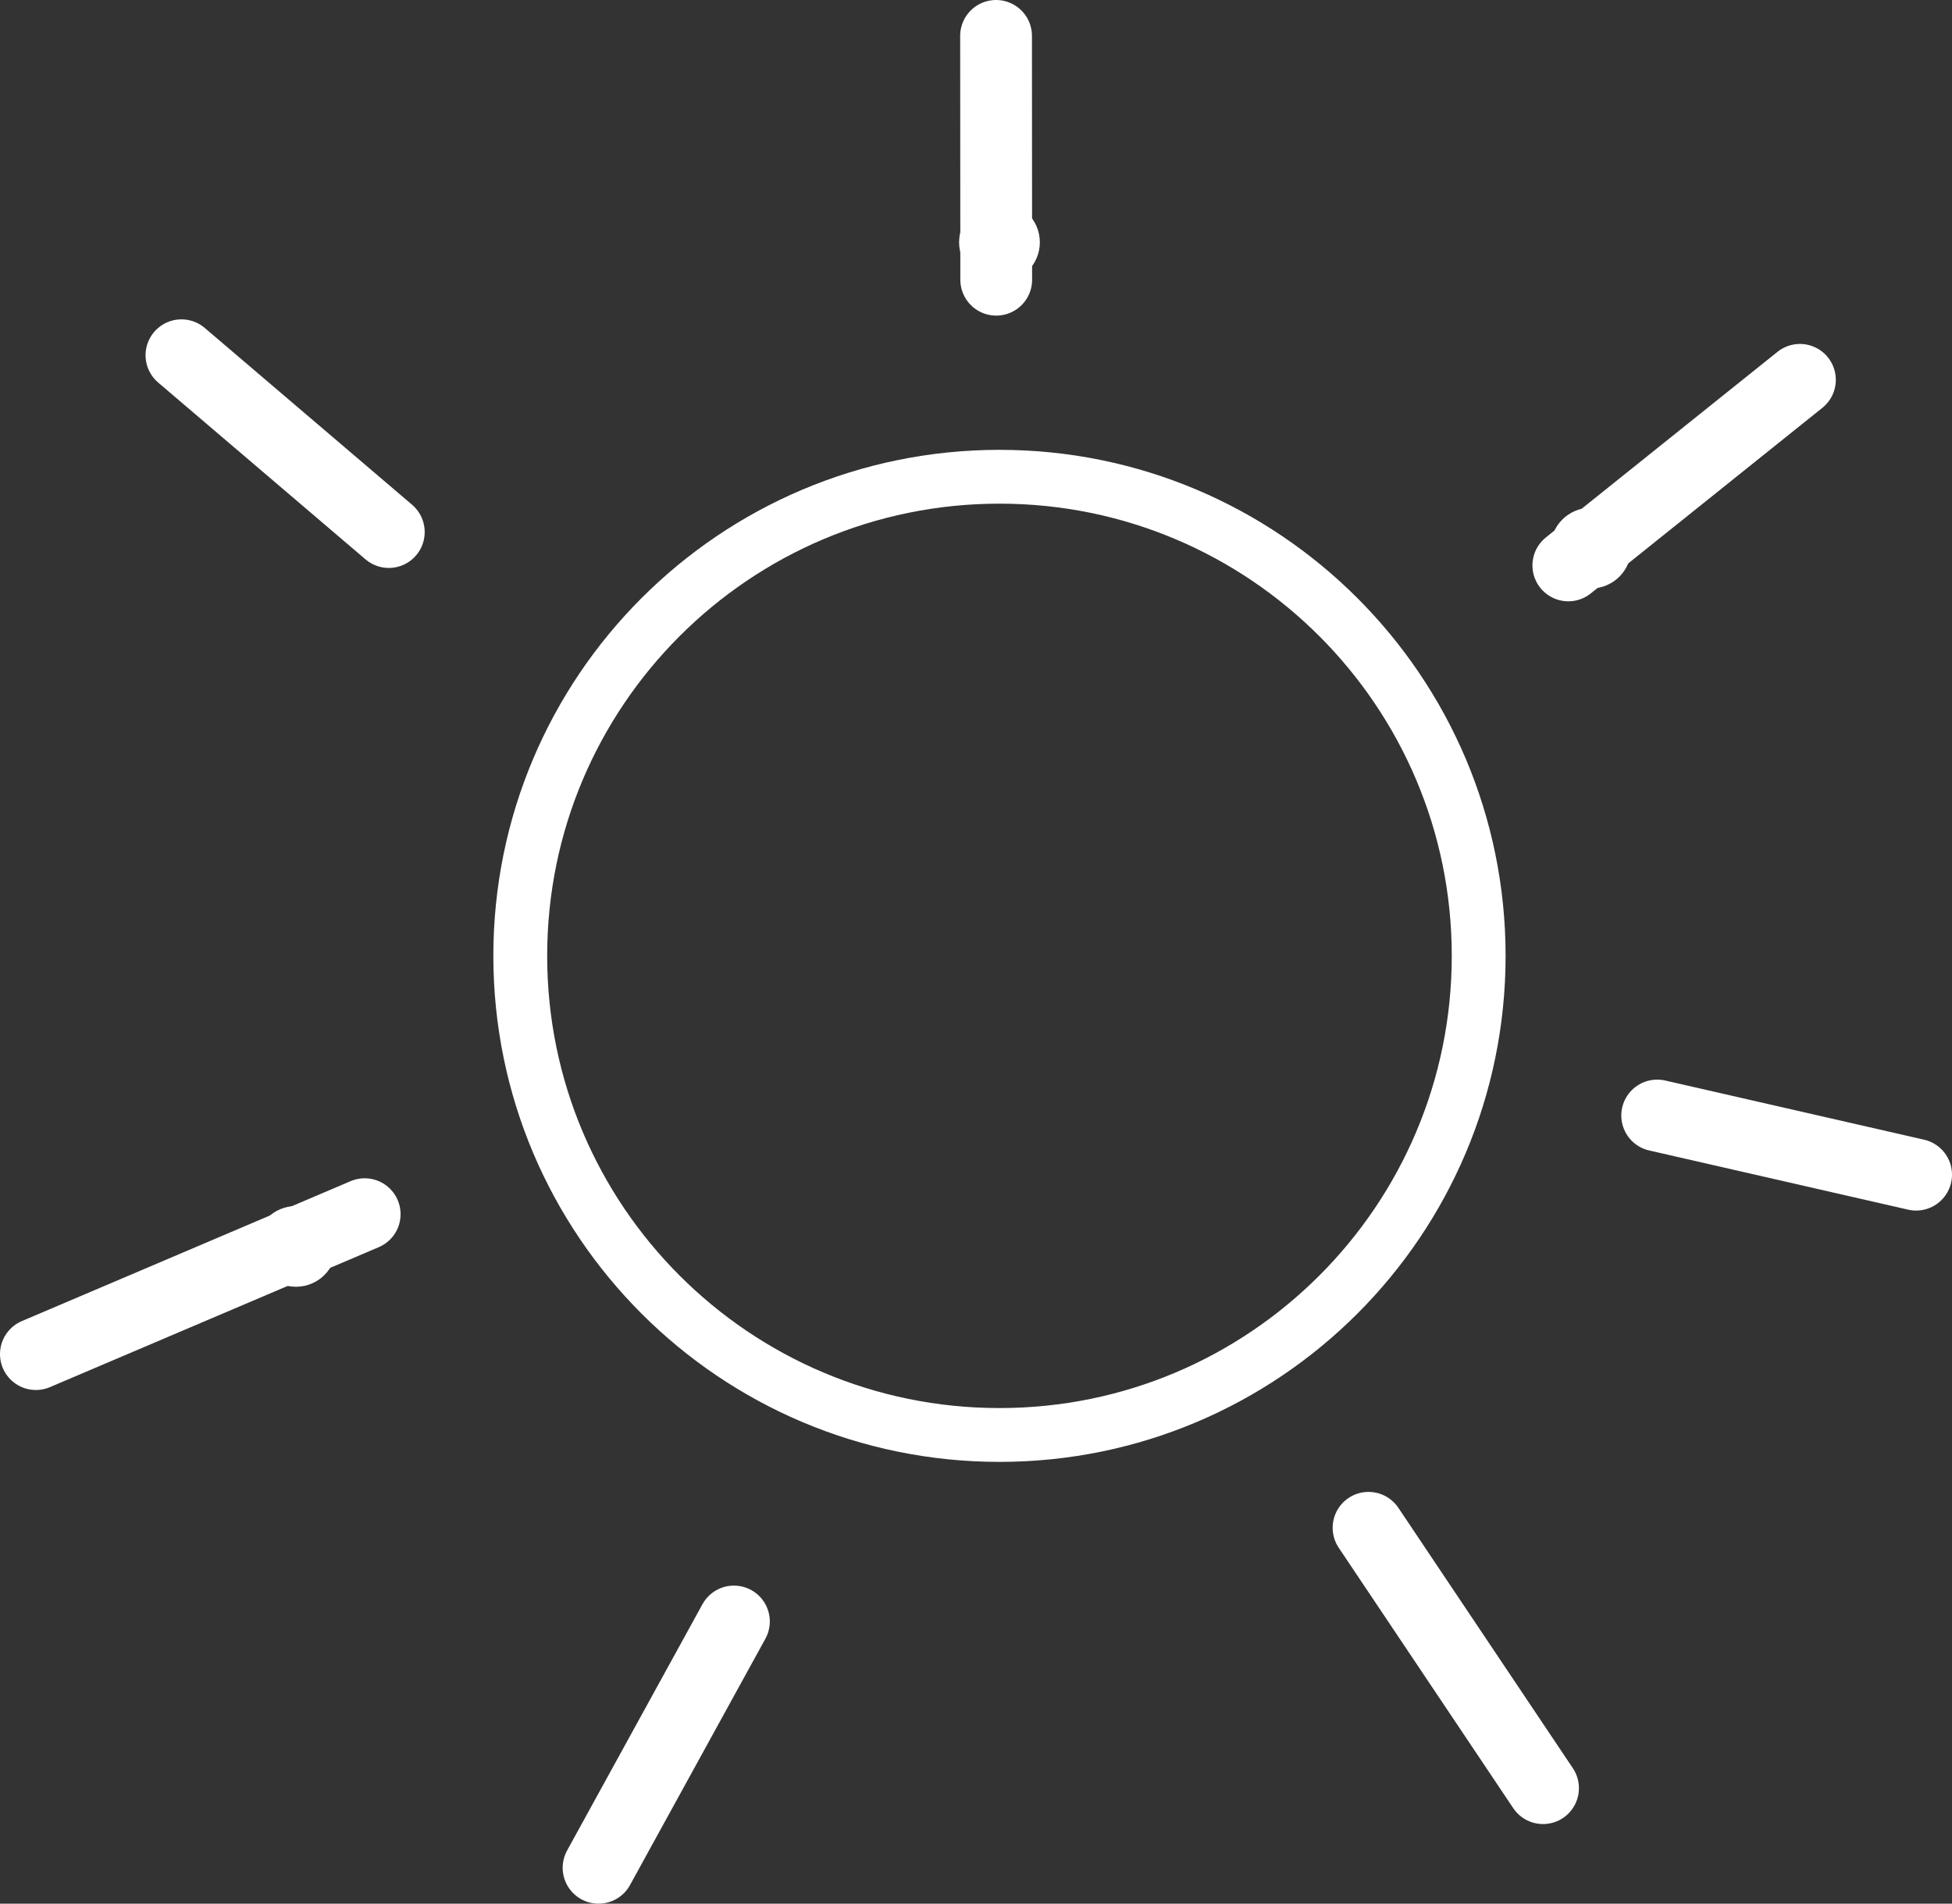 <svg version="1.1" xmlns="http://www.w3.org/2000/svg" xmlns:xlink="http://www.w3.org/1999/xlink" width="108.784" height="106.111"><rect width="100%" height="100%" fill="#333333" stroke="none"/><g transform="translate(-184.829,-126.258)"><g data-paper-data="{&quot;isPaintingLayer&quot;:true}" fill="none" fill-rule="nonzero" stroke="#ffffff" stroke-width="none" stroke-linecap="none" stroke-linejoin="miter" stroke-miterlimit="10" stroke-dasharray="" stroke-dashoffset="0" font-family="none" font-weight="none" font-size="none" text-anchor="none" style="mix-blend-mode: normal"><path d="M238.529,139.763c0,-1.105 0.895,-2 2,-2c1.105,0 2,0.895 2,2c0,1.105 -0.895,2 -2,2c-1.105,0 -2,-0.895 -2,-2z" fill="#d8c4ff" stroke-width="0.5" stroke-linecap="butt"/><path d="M199.322,195.733c0,-1.105 0.895,-2 2,-2c1.105,0 2,0.895 2,2c0,1.105 -0.895,2 -2,2c-1.105,0 -2,-0.895 -2,-2z" fill="#d8c4ff" stroke-width="0.5" stroke-linecap="butt"/><path d="M271.486,156.81c0,-1.105 0.895,-2 2,-2c1.105,0 2,0.895 2,2c0,1.105 -0.895,2 -2,2c-1.105,0 -2,-0.895 -2,-2z" fill="#d8c4ff" stroke-width="0.5" stroke-linecap="butt"/><path d="M213.823,179.538c0,-14.749 11.957,-26.706 26.706,-26.706c14.749,0 26.706,11.957 26.706,26.706c0,14.749 -11.957,26.706 -26.706,26.706c-14.749,0 -26.706,-11.957 -26.706,-26.706z" data-paper-data="{&quot;origPos&quot;:null}" fill="none" stroke-width="3" stroke-linecap="butt"/><path d="M194.941,146.059l11.556,9.856" data-paper-data="{&quot;origPos&quot;:null,&quot;origRot&quot;:0}" fill="none" stroke-width="4" stroke-linecap="round"/><path d="M186.829,201.737l18.324,-7.801" data-paper-data="{&quot;origPos&quot;:null,&quot;origRot&quot;:0}" fill="none" stroke-width="4" stroke-linecap="round"/><path d="M225.73,216.64l-7.544,13.729" data-paper-data="{&quot;origPos&quot;:null,&quot;origRot&quot;:0}" fill="none" stroke-width="4" stroke-linecap="round"/><path d="M261.097,211.417l9.725,14.514" data-paper-data="{&quot;origPos&quot;:null,&quot;origRot&quot;:0}" fill="none" stroke-width="4" stroke-linecap="round"/><path d="M291.613,191.735l-14.43,-3.299" data-paper-data="{&quot;origPos&quot;:null,&quot;origRot&quot;:0}" fill="none" stroke-width="4" stroke-linecap="round"/><path d="M285.138,147.43l-12.907,10.345" data-paper-data="{&quot;origPos&quot;:null,&quot;origRot&quot;:0}" fill="none" stroke-width="4" stroke-linecap="round"/><path d="M240.348,141.85l-0.009,-13.592" data-paper-data="{&quot;origPos&quot;:null,&quot;origRot&quot;:0}" fill="none" stroke-width="4" stroke-linecap="round"/></g></g></svg>